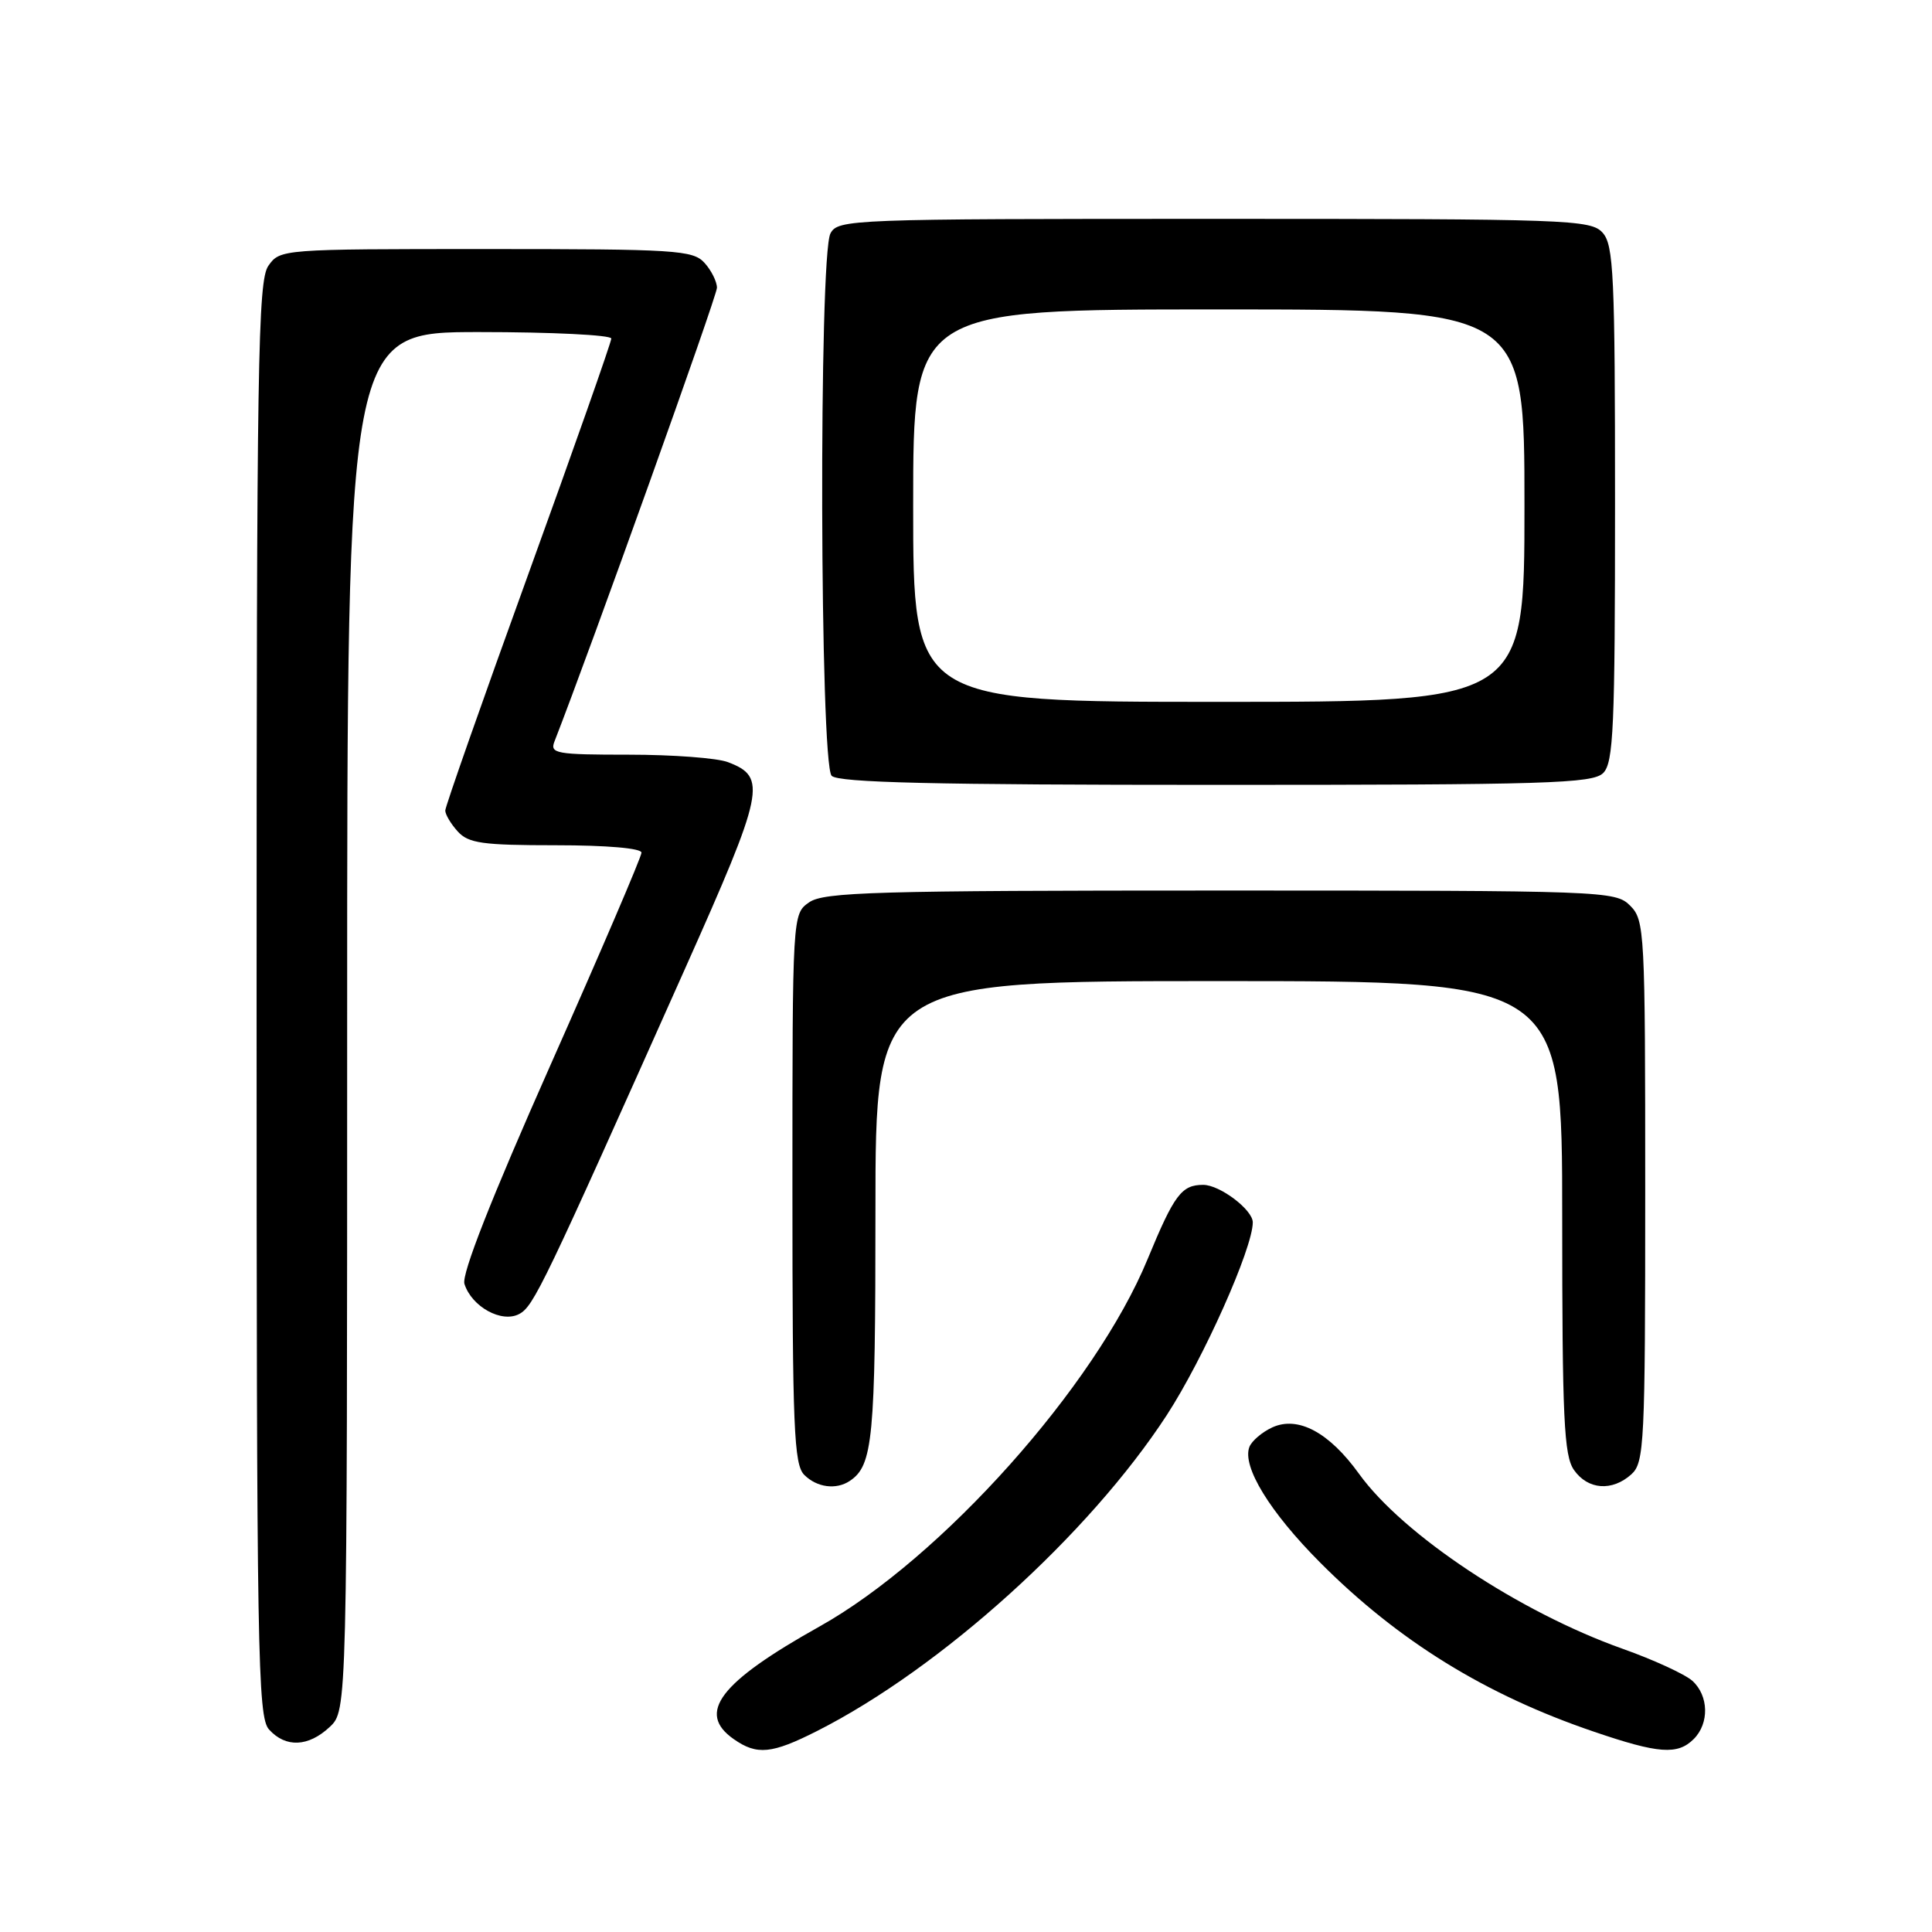 <?xml version="1.0" encoding="UTF-8" standalone="no"?>
<!DOCTYPE svg PUBLIC "-//W3C//DTD SVG 1.1//EN" "http://www.w3.org/Graphics/SVG/1.1/DTD/svg11.dtd" >
<svg xmlns="http://www.w3.org/2000/svg" xmlns:xlink="http://www.w3.org/1999/xlink" version="1.1" viewBox="0 0 256 256">
 <g >
 <path fill="currentColor"
d=" M 108.28 229.36 C 124.69 221.05 144.32 203.31 154.61 187.50 C 159.47 180.02 166.00 165.39 166.00 161.97 C 166.00 160.30 161.63 157.00 159.43 157.00 C 156.56 157.00 155.59 158.30 152.06 166.85 C 145.13 183.67 124.76 206.47 108.59 215.52 C 95.34 222.93 92.26 226.97 97.22 230.44 C 100.30 232.60 102.26 232.41 108.28 229.36 Z  M 224.43 230.43 C 226.51 228.35 226.42 224.69 224.25 222.72 C 223.28 221.85 219.12 219.93 215.00 218.47 C 201.31 213.60 185.91 203.38 180.08 195.29 C 176.12 189.79 172.00 187.59 168.60 189.13 C 167.23 189.76 165.86 190.93 165.55 191.73 C 164.56 194.32 168.25 200.35 174.95 207.07 C 185.29 217.44 196.83 224.57 211.18 229.45 C 219.76 232.38 222.29 232.57 224.43 230.43 Z  M 43.69 228.83 C 46.00 226.65 46.00 226.65 46.00 135.33 C 46.00 44.00 46.00 44.00 63.50 44.00 C 73.12 44.00 81.00 44.39 81.00 44.86 C 81.00 45.33 76.05 59.39 70.00 76.09 C 63.95 92.79 59.00 106.88 59.00 107.40 C 59.00 107.92 59.74 109.17 60.65 110.17 C 62.07 111.74 63.93 112.00 73.65 112.00 C 80.43 112.00 85.00 112.40 85.00 112.98 C 85.00 113.53 79.58 126.17 72.96 141.08 C 65.07 158.86 61.14 168.86 61.54 170.12 C 62.50 173.16 66.49 175.35 68.80 174.11 C 70.72 173.08 71.95 170.52 90.76 128.38 C 101.30 104.77 101.68 102.97 96.46 100.99 C 95.04 100.44 89.13 100.00 83.33 100.00 C 73.69 100.00 72.84 99.85 73.47 98.25 C 78.35 85.74 95.00 39.24 95.00 38.13 C 95.00 37.32 94.26 35.83 93.35 34.83 C 91.82 33.14 89.57 33.00 64.40 33.00 C 37.34 33.00 37.10 33.02 35.56 35.22 C 34.17 37.20 34.00 48.08 34.00 132.39 C 34.00 219.34 34.14 227.50 35.65 229.17 C 37.86 231.61 40.86 231.48 43.69 228.83 Z  M 112.60 196.23 C 115.67 194.18 116.00 190.74 116.00 160.57 C 116.00 130.00 116.00 130.00 161.50 130.00 C 207.00 130.00 207.00 130.00 207.00 161.28 C 207.00 187.97 207.23 192.88 208.56 194.78 C 210.40 197.41 213.62 197.65 216.17 195.35 C 217.88 193.80 218.00 191.30 218.00 157.85 C 218.00 123.33 217.93 121.93 216.00 120.00 C 214.05 118.05 212.67 118.00 161.72 118.00 C 116.03 118.00 109.17 118.20 107.22 119.56 C 105.00 121.11 105.00 121.11 105.00 157.49 C 105.00 189.22 105.20 194.06 106.57 195.43 C 108.24 197.10 110.79 197.44 112.60 196.23 Z  M 212.43 102.43 C 213.80 101.06 214.00 96.42 214.00 66.76 C 214.00 36.43 213.82 32.46 212.35 30.83 C 210.78 29.10 207.87 29.00 160.88 29.00 C 112.66 29.00 111.04 29.06 110.04 30.93 C 108.48 33.85 108.63 101.23 110.20 102.80 C 111.10 103.70 123.78 104.00 161.13 104.00 C 205.00 104.00 211.04 103.82 212.43 102.43 Z  M 121.00 67.00 C 121.00 41.00 121.00 41.00 161.50 41.00 C 202.00 41.00 202.00 41.00 202.00 67.00 C 202.00 93.00 202.00 93.00 161.50 93.00 C 121.00 93.00 121.00 93.00 121.00 67.00 Z "/>
</g>
</svg>